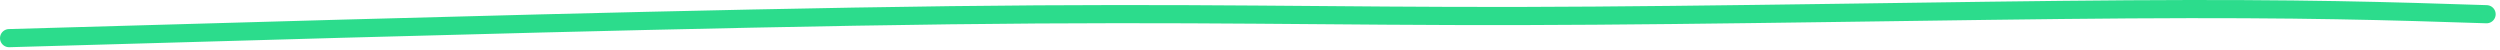 <?xml version="1.0" encoding="utf-8"?>
<svg xmlns="http://www.w3.org/2000/svg" fill="none" height="100%" overflow="visible" preserveAspectRatio="none" style="display: block;" viewBox="0 0 551 11" width="100%">
<path d="M2 8.405C2.168 8.405 2.336 8.405 40.624 7.309C78.913 6.213 155.317 4.022 209.443 3.355C263.569 2.689 293.101 3.615 335.263 3.527C377.426 3.439 431.325 2.31 469.187 2.056C507.049 1.802 527.241 2.458 548.044 3.134" id="Vector 15" stroke="#2CDC8C" stroke-linecap="round" stroke-width="4"/>
</svg>